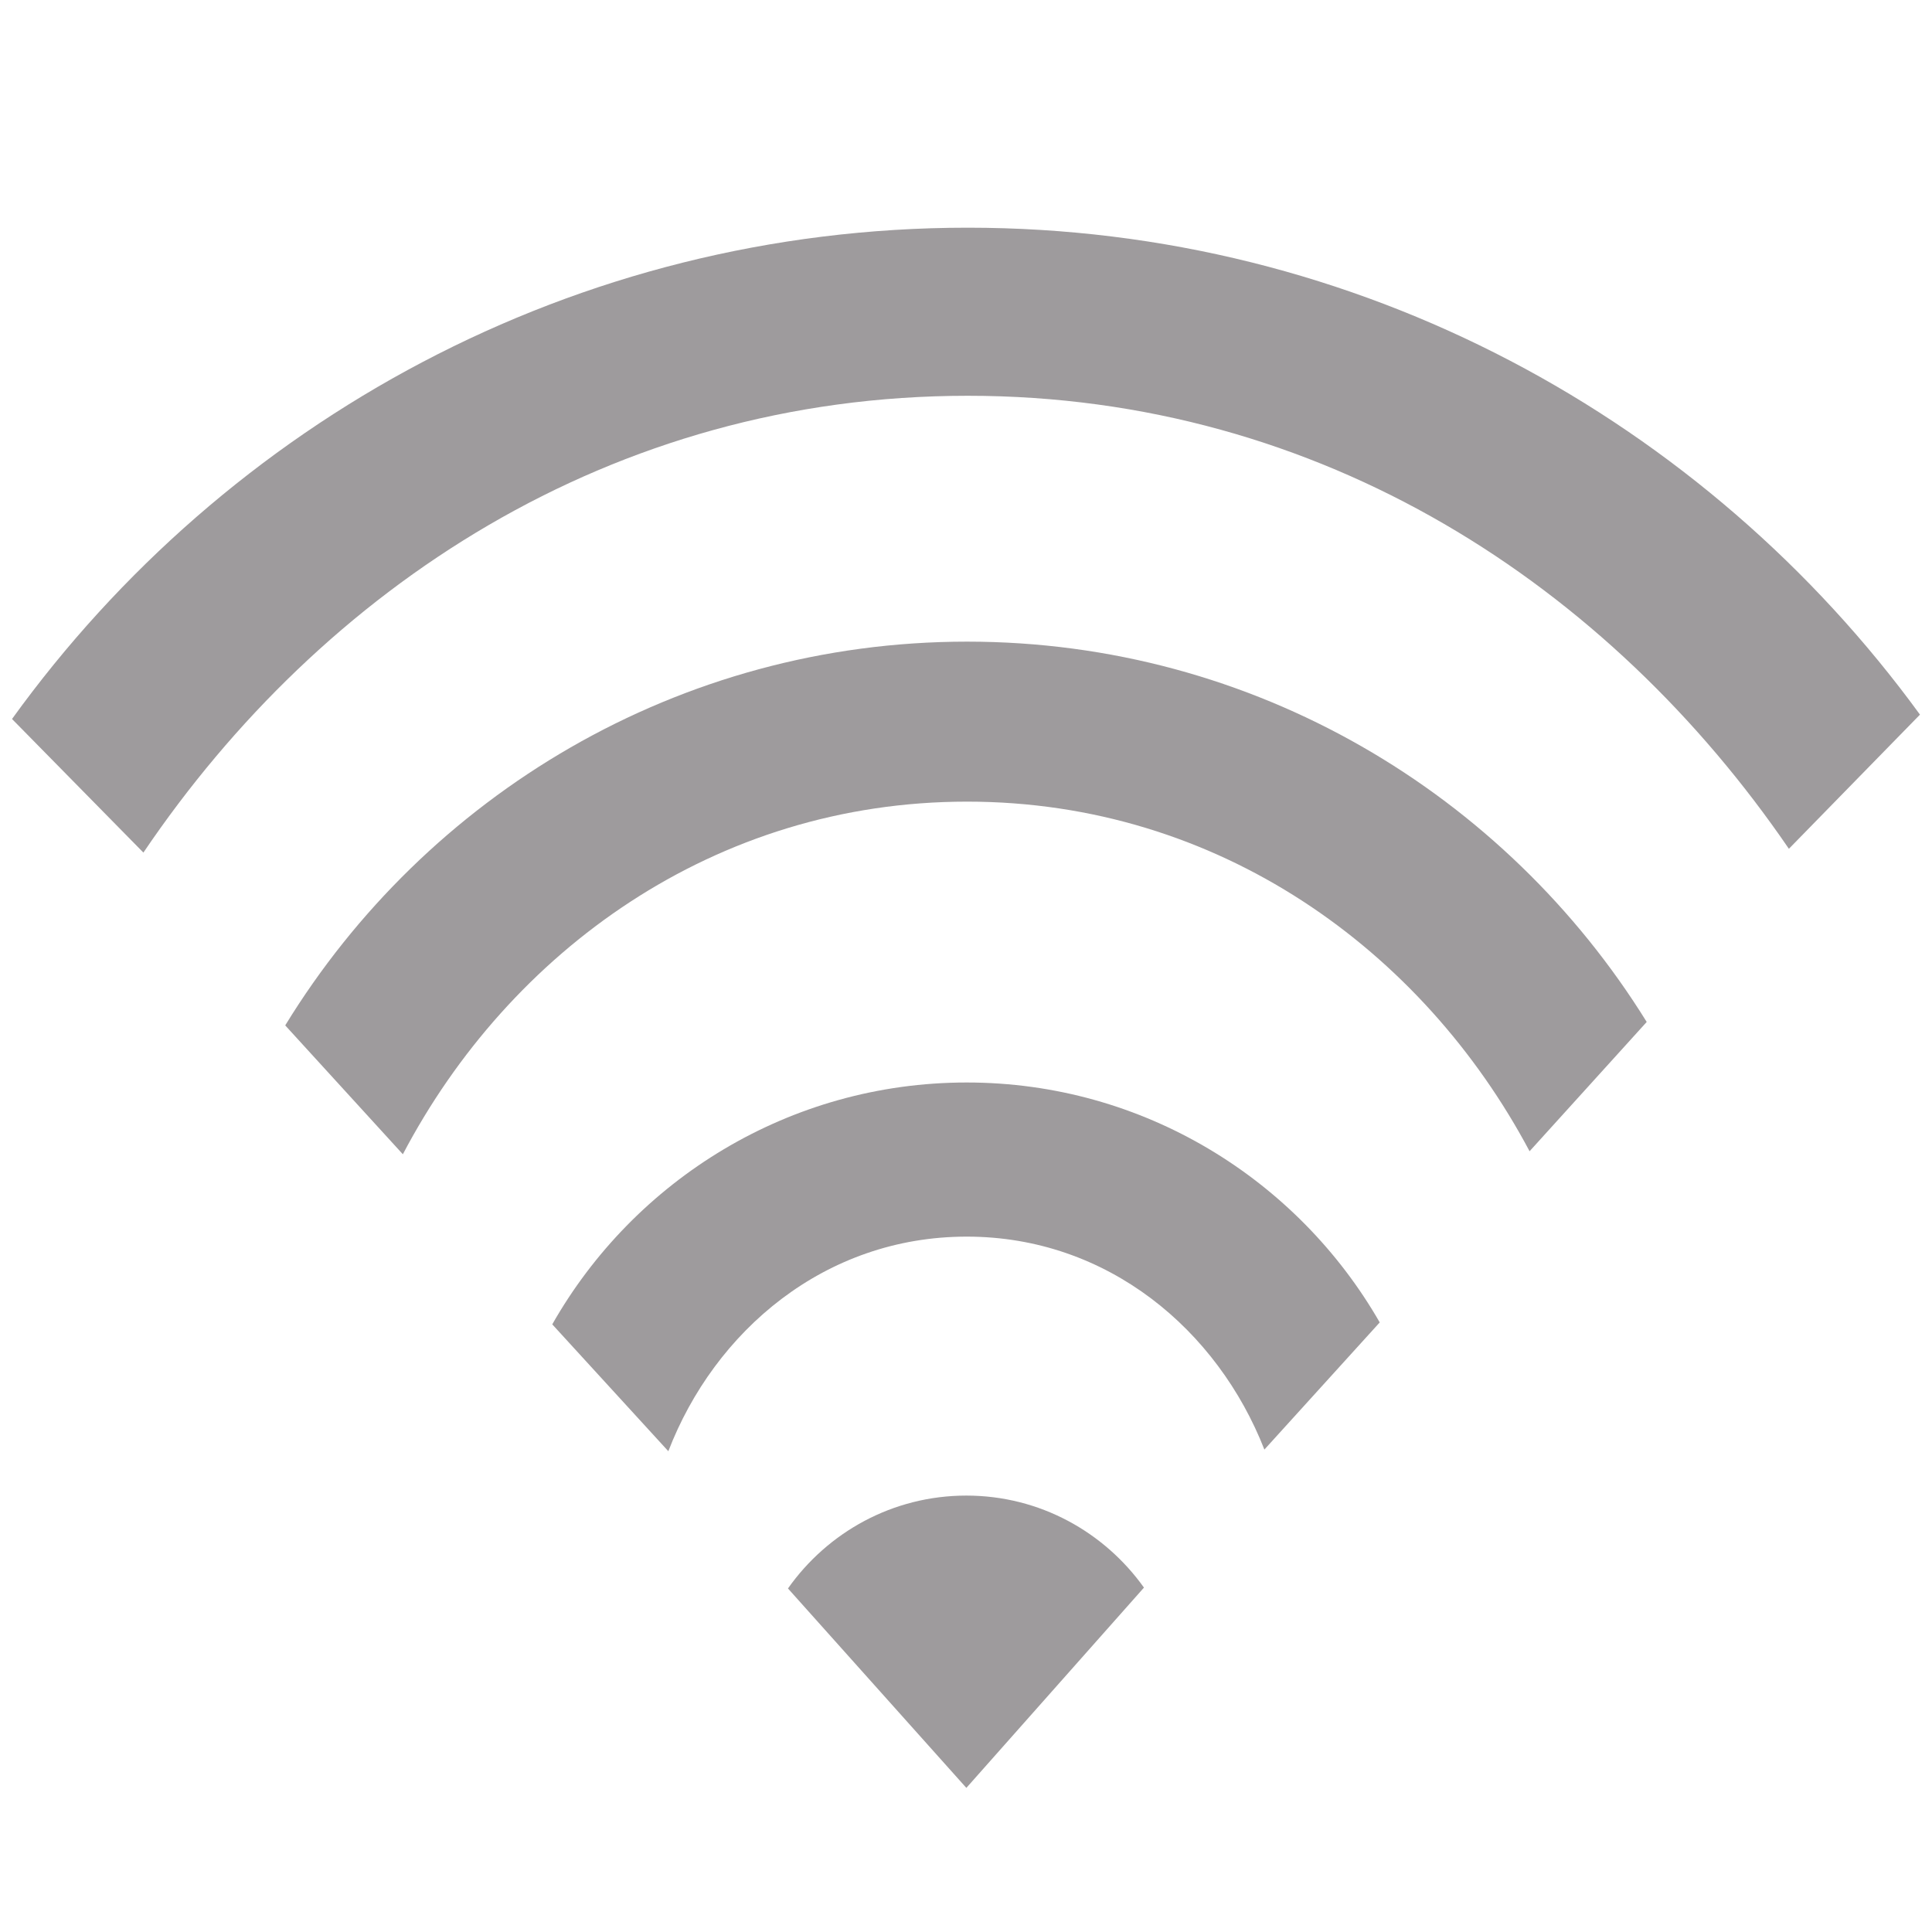 <?xml version="1.0" encoding="utf-8"?>
<!-- Generator: Adobe Illustrator 16.0.0, SVG Export Plug-In . SVG Version: 6.00 Build 0)  -->
<!DOCTYPE svg PUBLIC "-//W3C//DTD SVG 1.1//EN" "http://www.w3.org/Graphics/SVG/1.1/DTD/svg11.dtd">
<svg version="1.1" id="圖層_1" xmlns="http://www.w3.org/2000/svg" xmlns:xlink="http://www.w3.org/1999/xlink" x="0px" y="0px"
	 width="27px" height="27px" viewBox="0 0 27 27" enable-background="new 0 0 27 27" xml:space="preserve">
<g>
	<path fill="#9E9B9D" d="M2.004,11.915c2.5-3.696,6.532-6.384,11.52-6.384c4.962,0,8.971,2.667,11.476,6.331l1.832-1.875
		c-2.998-4.115-7.839-6.805-13.308-6.805c-5.498,0-10.362,2.716-13.356,6.866L2.004,11.915z"/>
	<path fill="#9E9B9D" d="M5.63,16.131c1.49-2.837,4.357-4.928,7.885-4.928c3.51,0,6.365,2.071,7.861,4.886l1.637-1.807
		c-1.973-3.183-5.486-5.315-9.498-5.315c-4.032,0-7.563,2.153-9.529,5.363L5.63,16.131z"/>
	<path fill="#9E9B9D" d="M9.34,20.281c0.646-1.678,2.185-2.999,4.17-2.999c1.974,0,3.508,1.309,4.16,2.976l1.612-1.777
		c-1.149-2-3.305-3.353-5.772-3.353c-2.48,0-4.646,1.364-5.792,3.38L9.34,20.281z"/>
	<path fill="#9E9B9D" d="M13.505,24.986l2.482-2.799c-0.553-0.775-1.455-1.286-2.482-1.286c-1.031,0-1.94,0.514-2.493,1.298
		L13.505,24.986z"/>
</g>
</svg>
